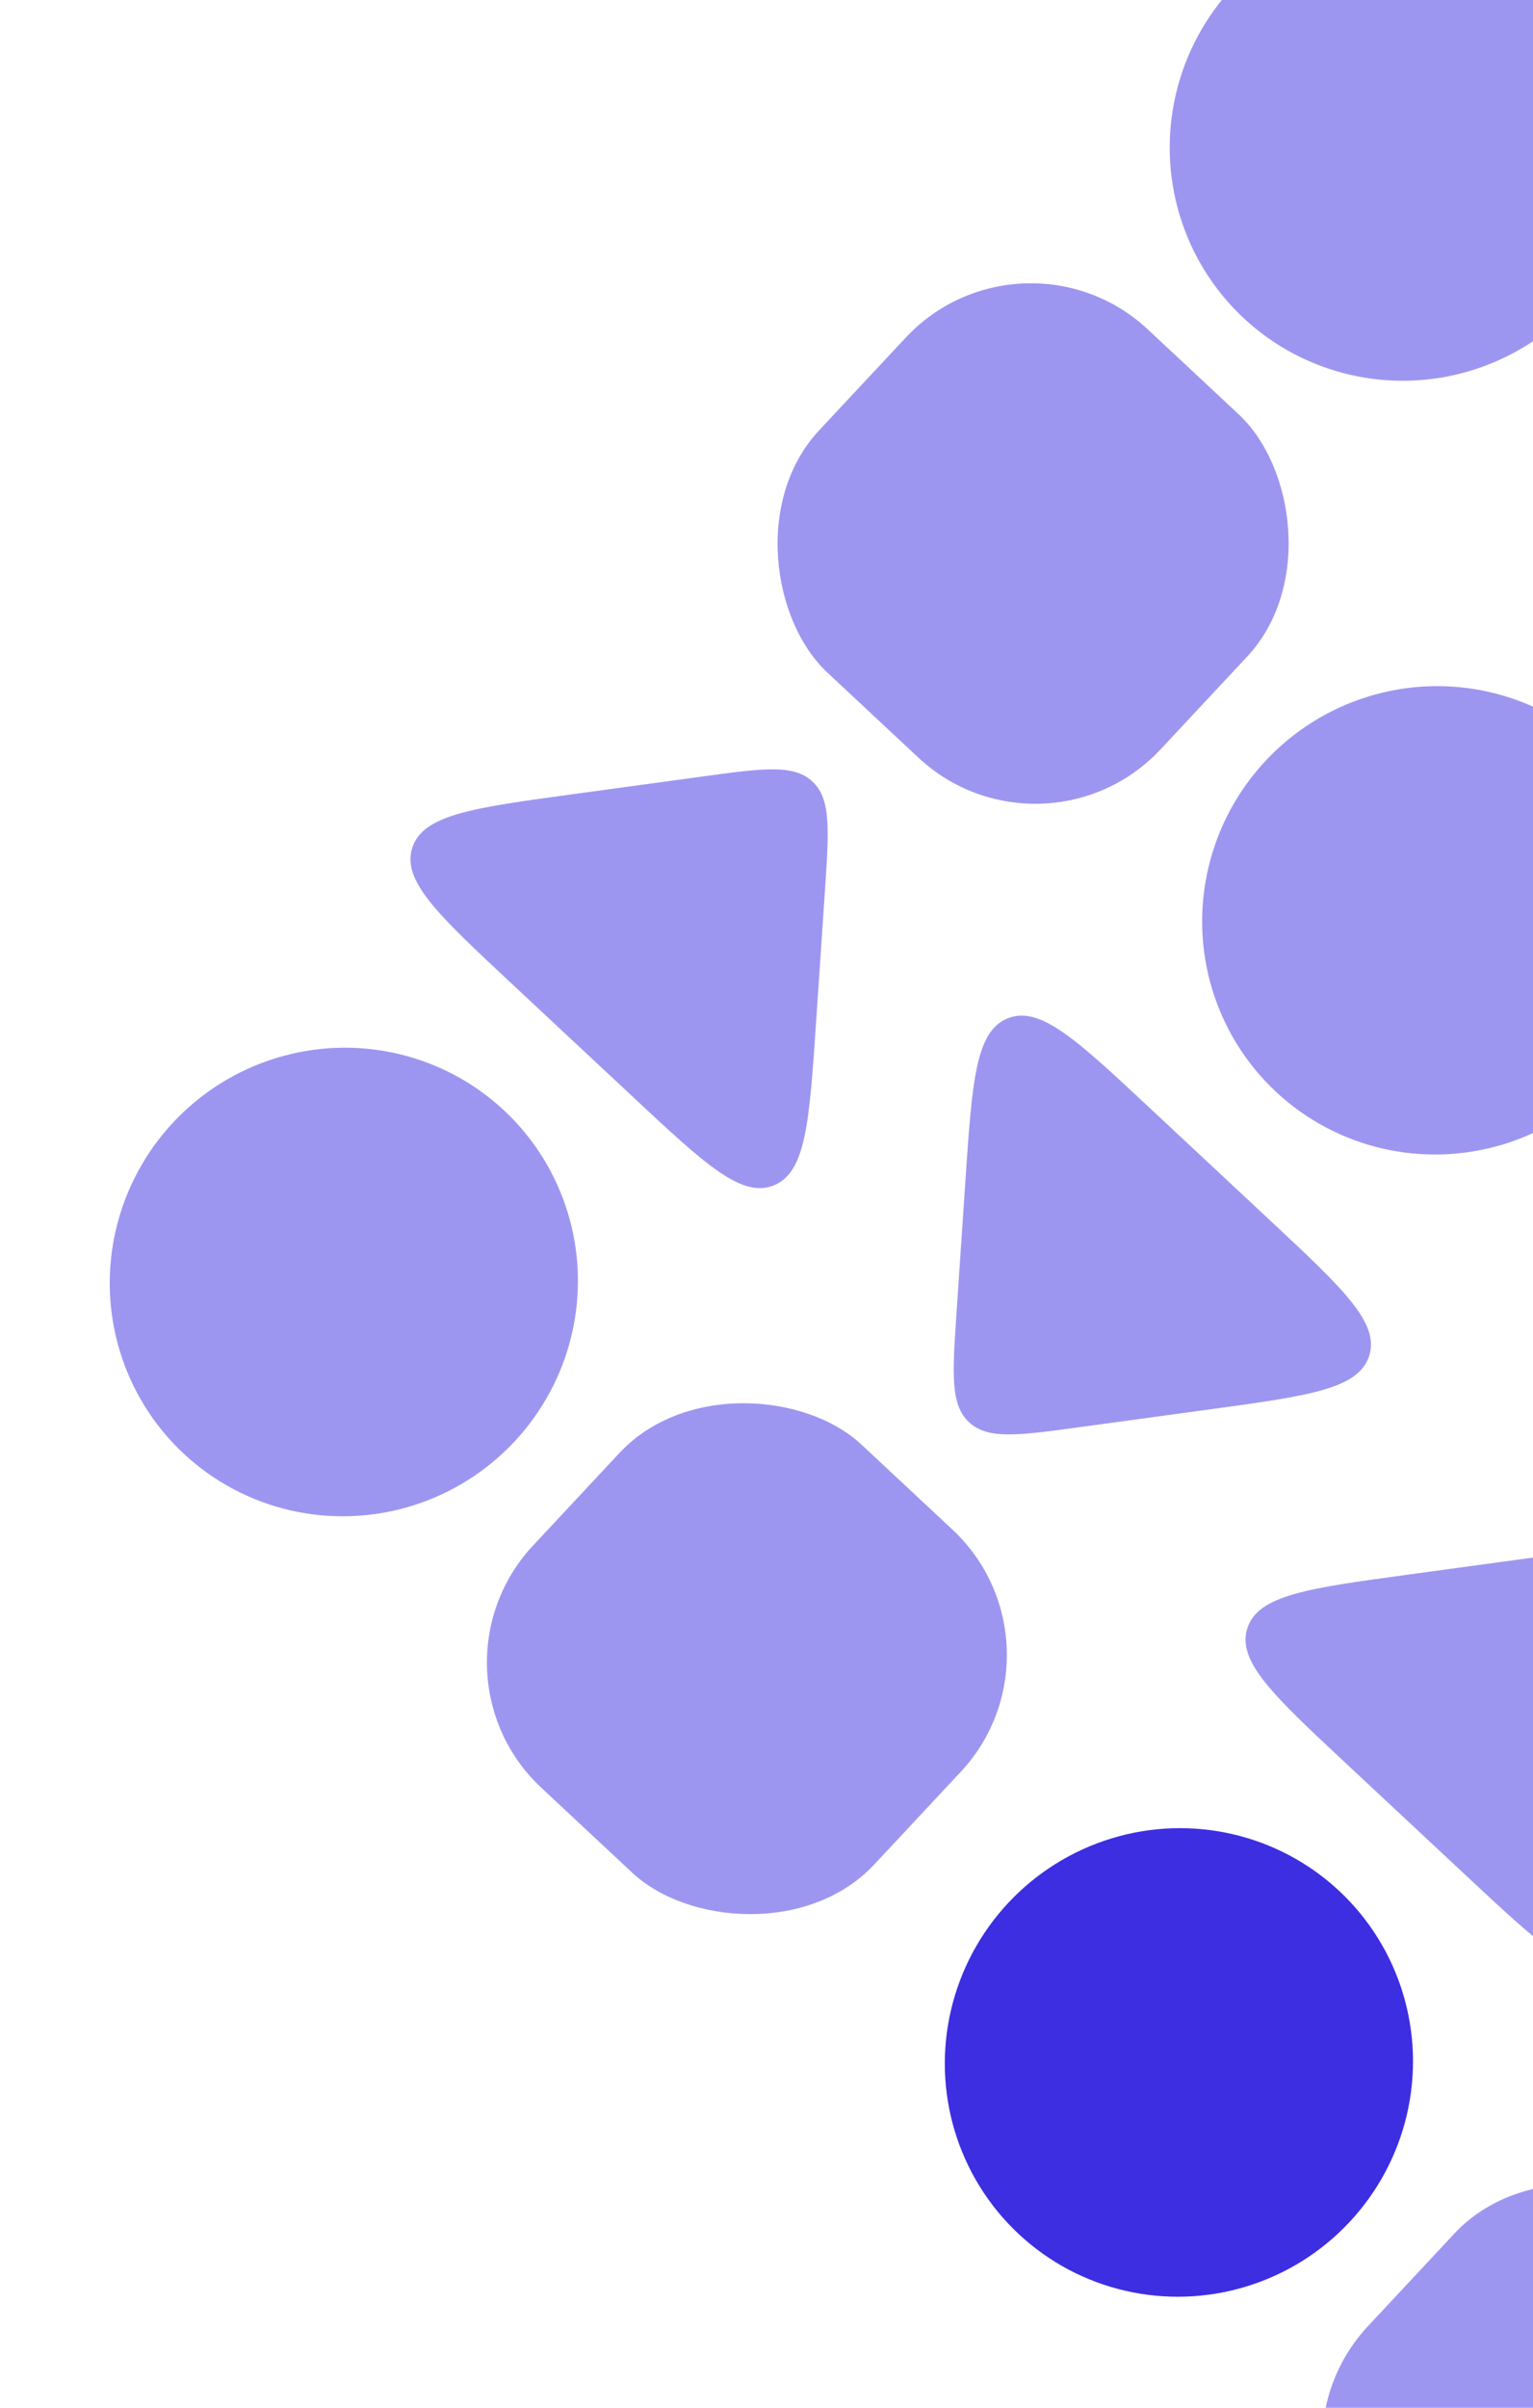 <svg width="179" height="281" viewBox="0 0 179 281" fill="none" xmlns="http://www.w3.org/2000/svg">
<rect opacity="0.5" x="223.343" y="283.248" width="54.784" height="54.525" rx="20" transform="rotate(133.043 223.343 283.248)" fill="#3D2EE2"/>
<path opacity="0.5" d="M193.828 195.051C194.31 187.904 194.551 184.331 192.368 182.292C190.184 180.253 186.636 180.738 179.539 181.706L164.324 183.781C152.713 185.366 146.907 186.158 145.65 190.014C144.392 193.87 148.645 197.842 157.15 205.785L171.333 219.031C179.838 226.974 184.091 230.946 187.853 229.428C191.614 227.911 192.008 222.064 192.796 210.372L193.828 195.051Z" fill="#3D2EE2"/>
<ellipse rx="27.392" ry="27.262" transform="matrix(0.683 -0.731 -0.731 -0.683 137.655 240.702)" fill="#3D2EE2"/>
<path opacity="0.5" d="M125.975 166.57C118.878 167.538 115.33 168.022 113.147 165.983C110.964 163.944 111.204 160.371 111.686 153.225L112.718 137.904C113.506 126.211 113.9 120.365 117.662 118.847C121.423 117.33 125.676 121.301 134.181 129.245L148.364 142.49C156.869 150.434 161.122 154.405 159.865 158.262C158.607 162.118 152.802 162.91 141.19 164.494L125.975 166.57Z" fill="#3D2EE2"/>
<ellipse opacity="0.5" cx="167.69" cy="107.408" rx="27.392" ry="27.262" transform="rotate(133.043 167.69 107.408)" fill="#3D2EE2"/>
<rect opacity="0.5" x="125.831" y="192.169" width="54.784" height="54.525" rx="20" transform="rotate(133.043 125.831 192.169)" fill="#3D2EE2"/>
<path opacity="0.5" d="M96.322 103.967C96.804 96.82 97.044 93.247 94.861 91.208C92.678 89.169 89.13 89.654 82.033 90.622L66.818 92.698C55.206 94.282 49.401 95.074 48.143 98.93C46.886 102.786 51.139 106.758 59.644 114.701L73.827 127.947C82.332 135.89 86.585 139.862 90.346 138.344C94.108 136.827 94.502 130.98 95.29 119.288L96.322 103.967Z" fill="#3D2EE2"/>
<ellipse opacity="0.5" rx="27.392" ry="27.262" transform="matrix(0.683 -0.731 -0.731 -0.683 40.147 149.618)" fill="#3D2EE2"/>
<rect opacity="0.5" width="54.784" height="54.525" rx="20" transform="matrix(0.683 -0.731 -0.731 -0.683 121.85 102.077)" fill="#3D2EE2"/>
<rect opacity="0.5" x="249.598" y="59.645" width="54.784" height="54.525" rx="20" transform="rotate(133.043 249.598 59.645)" fill="#3D2EE2"/>
<path opacity="0.5" d="M220.088 -28.556C220.57 -35.702 220.811 -39.275 218.628 -41.314C216.444 -43.353 212.896 -42.869 205.799 -41.901L190.584 -39.825C178.973 -38.241 173.167 -37.449 171.91 -33.592C170.652 -29.736 174.905 -25.764 183.41 -17.821L197.593 -4.576C206.098 3.368 210.351 7.339 214.113 5.822C217.874 4.304 218.268 -1.542 219.056 -13.234L220.088 -28.556Z" fill="#3D2EE2"/>
<ellipse opacity="0.5" rx="27.392" ry="27.262" transform="matrix(0.683 -0.731 -0.731 -0.683 163.914 17.096)" fill="#3D2EE2"/>
</svg>
